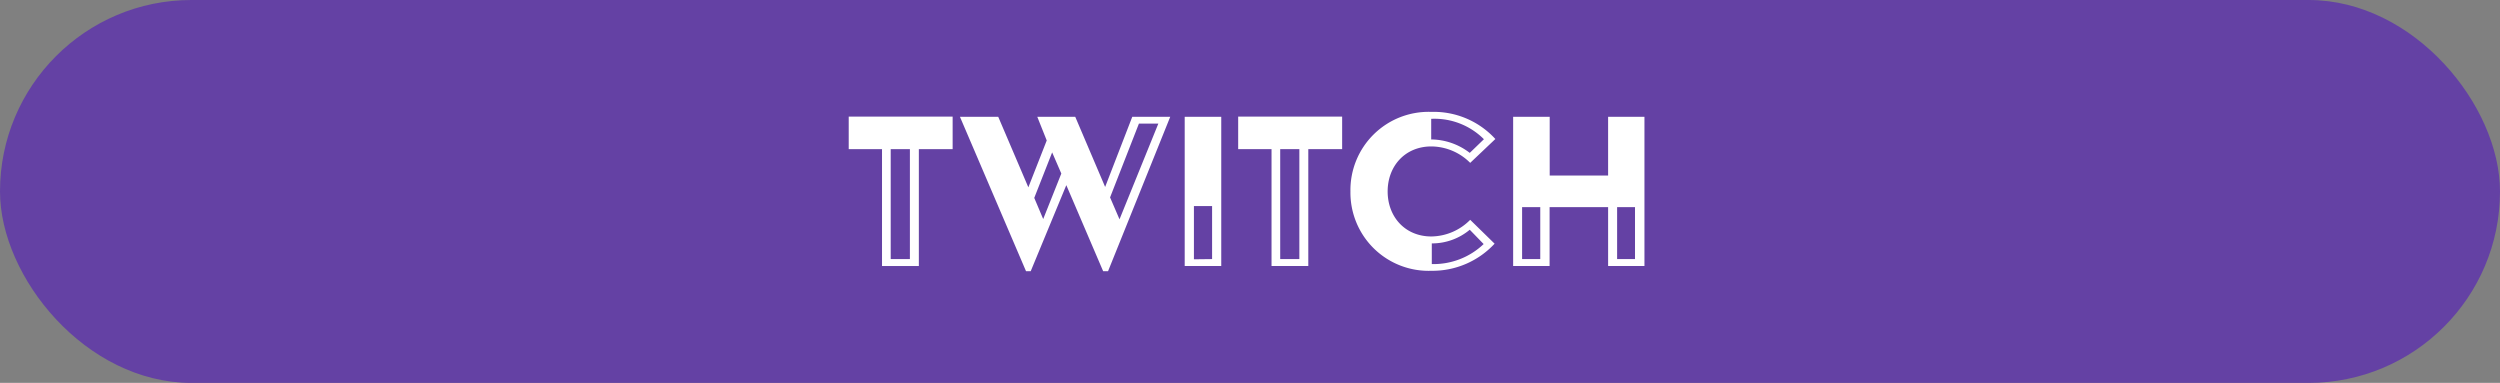 <svg xmlns="http://www.w3.org/2000/svg" viewBox="0 0 460.96 70.6"><rect x="0" y="0" width="460.96" height="70.6" fill="#808080" stroke="none"/><defs><style>.cls-1{isolation:isolate;}.cls-2{fill:#6441a4;mix-blend-mode:color;}.cls-3{fill:#fff;}</style></defs><g class="cls-1"><g id="Layer_1" data-name="Layer 1"><rect class="cls-2" width="460.96" height="70.6" rx="35.3"/><path class="cls-3" d="M162.63,27.5h-6.14v-6h19.16v6h-6.23V49.05h-6.79Zm5.14,20.27V27.5h-3.54V47.77Z"/><path class="cls-3" d="M177,21.54h7.06l5.55,13L193,25.9l-1.74-4.36h7l5.51,12.93,5-12.93h7L204.31,50h-.91l-6.79-15.86L190.05,50h-.87ZM195.69,32,194,28.1l-3.3,8.39,1.65,3.9Zm10.73,8.44,7.16-17.65H210L204.68,36.4Z"/><path class="cls-3" d="M218.44,21.54h6.74V49.05h-6.74Zm5.05,26.23V38h-3.35v9.81Z"/><path class="cls-3" d="M234.45,27.5H228.3v-6h19.17v6h-6.24V49.05h-6.78Zm5.13,20.27V27.5h-3.53V47.77Z"/><path class="cls-3" d="M263.93,20.63a15.38,15.38,0,0,1,11.79,5l-4.64,4.4A10.21,10.21,0,0,0,263.93,27c-4.9,0-8.07,3.67-8.07,8.3s3.17,8.3,8.07,8.3a10.21,10.21,0,0,0,7.15-3.07l4.5,4.4a15.62,15.62,0,0,1-11.65,5A14.42,14.42,0,0,1,249,35.3,14.42,14.42,0,0,1,263.93,20.63ZM271,28.19l2.61-2.52a12.89,12.89,0,0,0-9.72-3.76v3.8A11.83,11.83,0,0,1,271,28.19ZM273.56,45,271,42.36a10.86,10.86,0,0,1-7,2.52v3.81A13.38,13.38,0,0,0,273.56,45Z"/><path class="cls-3" d="M279,21.54h6.74V32.36h10.77V21.54h6.7V49.05h-6.7V38.19H285.72V49.05H279Zm5,26.23V38.19h-3.35v9.58Zm17.47,0V38.19h-3.3v9.58Z"/></g></g></svg>